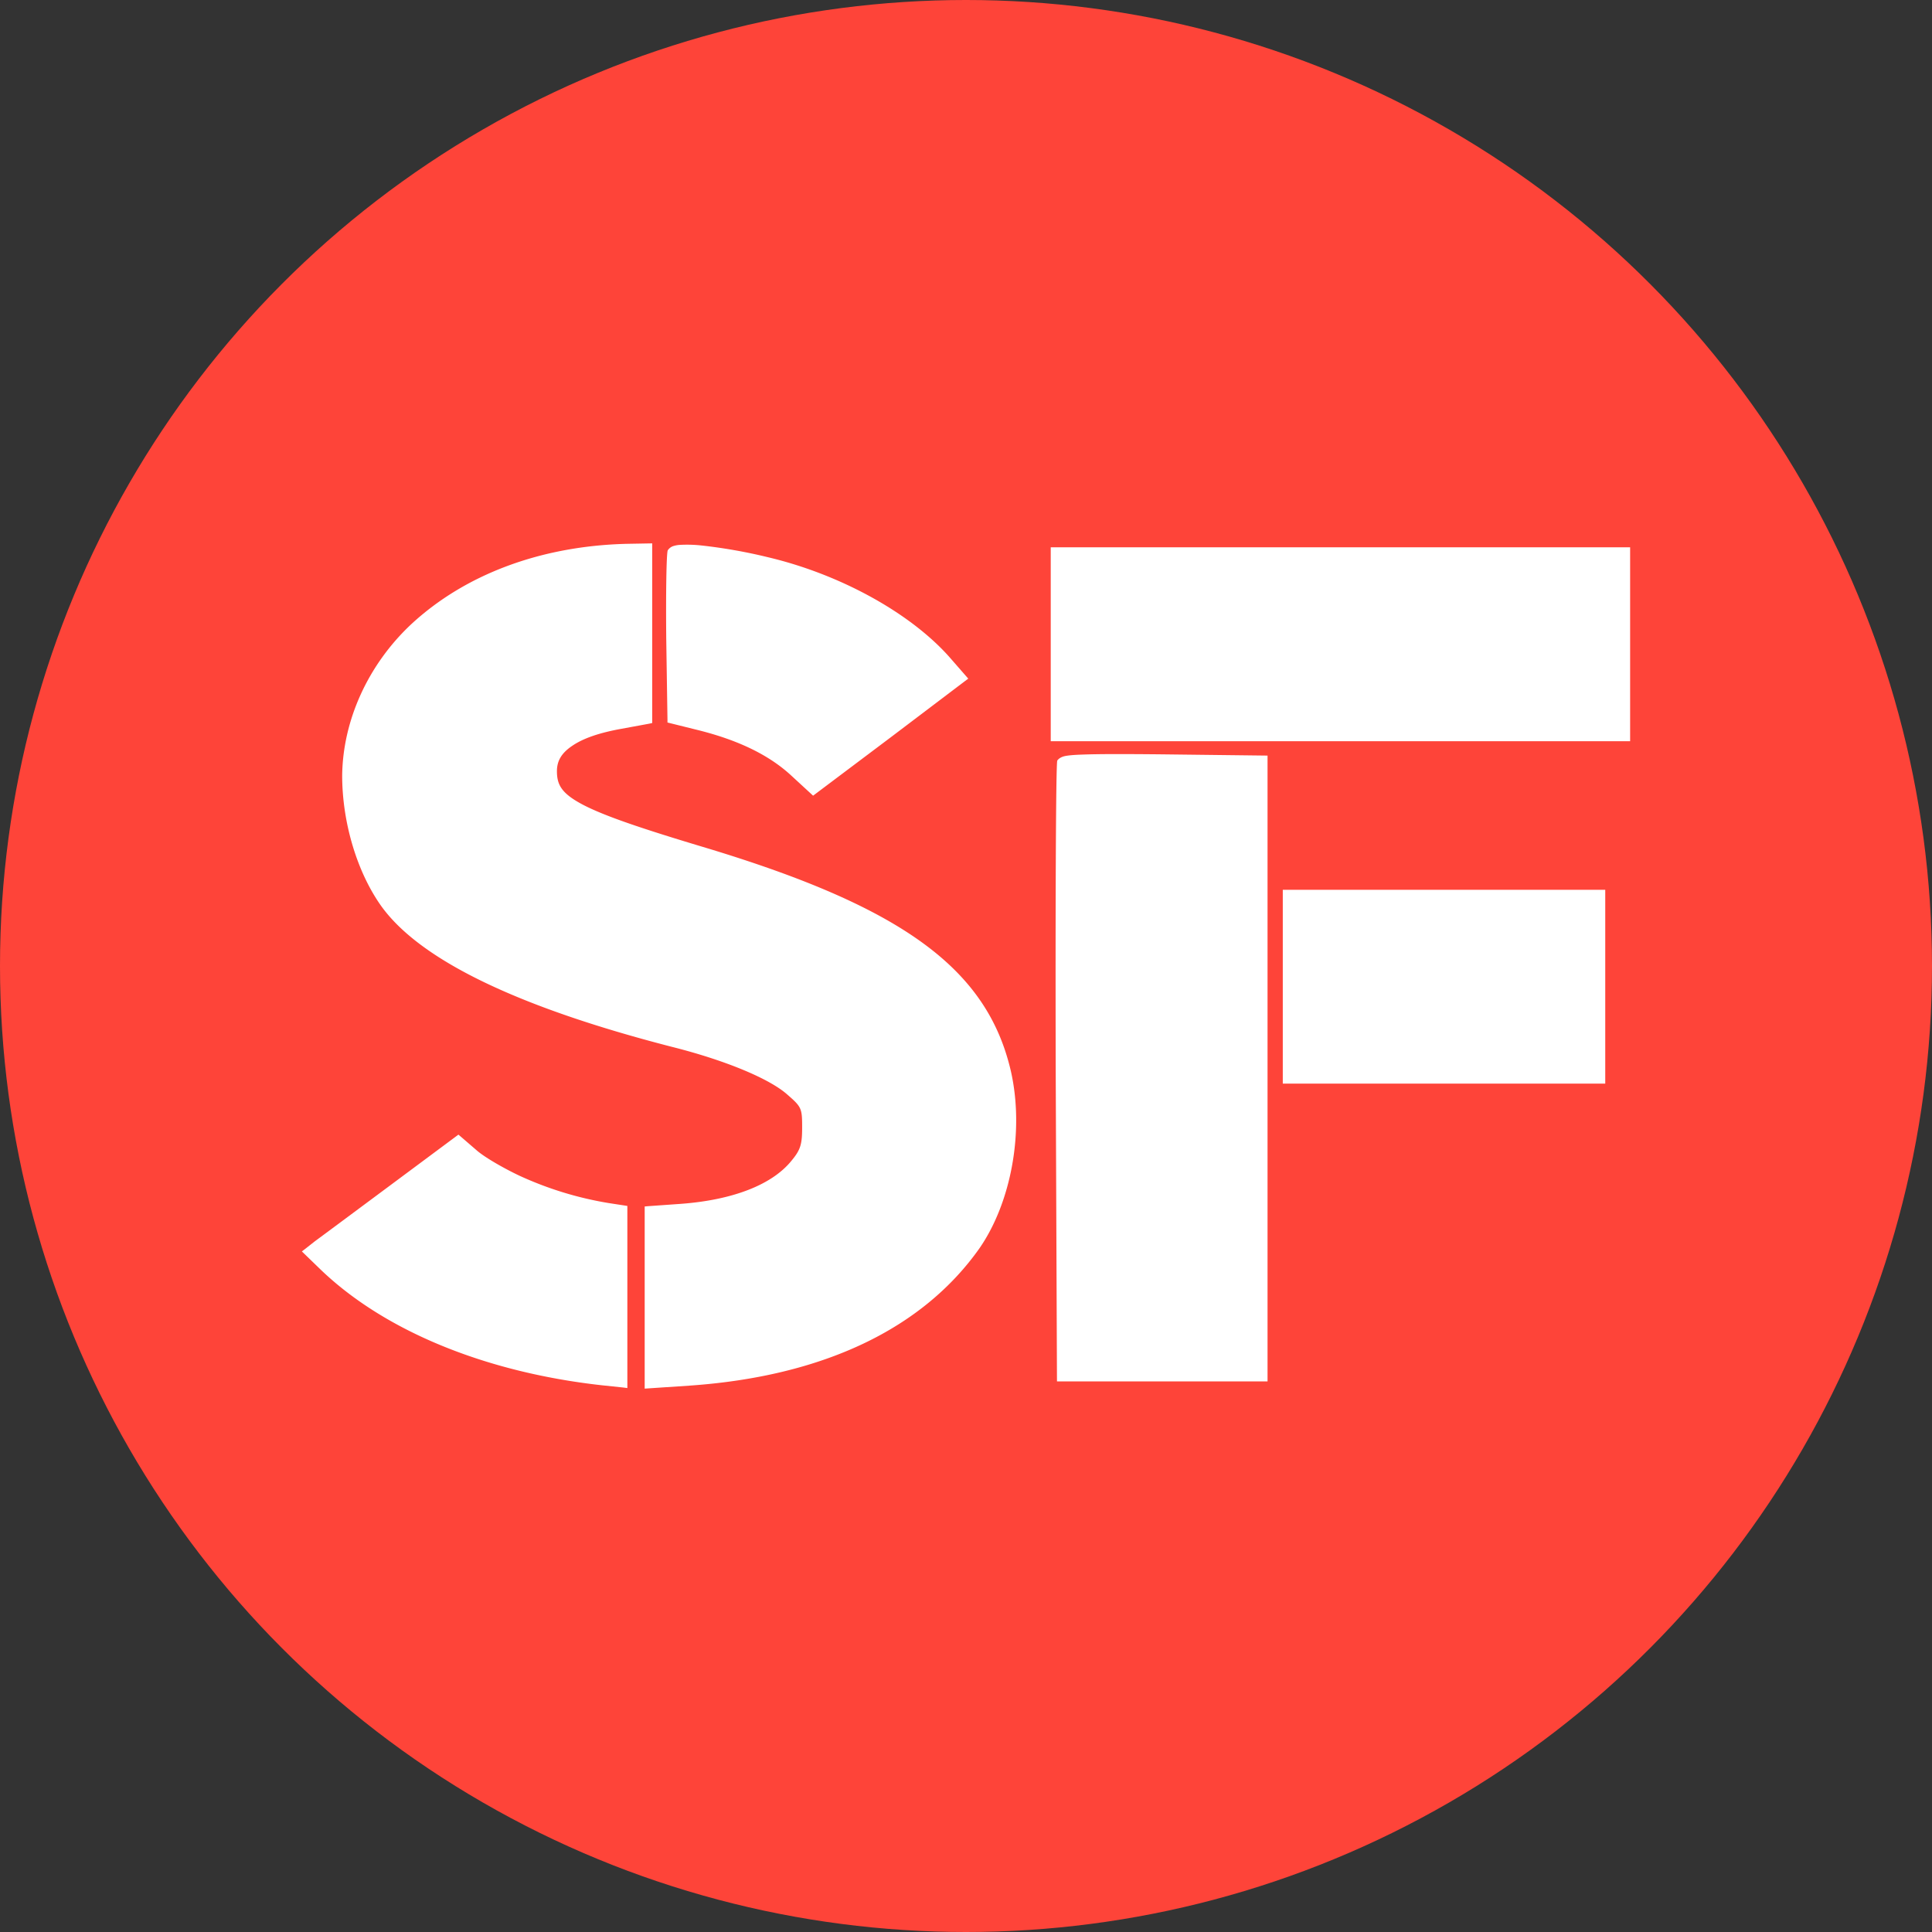 <svg xmlns="http://www.w3.org/2000/svg" viewBox="0 0 64 64"><rect x="0" y="0" width="64" height="64" fill="#333333" stroke="none"/><circle cx="32" cy="32" r="32" fill="#fe4439"/><path fill="#fff" d="M21.605 23.951V18l-.84.015c-2.835.069-5.35 1.003-7.141 2.662-1.428 1.337-2.27 3.183-2.289 5.022.002 1.551.494 3.195 1.298 4.321 1.287 1.785 4.52 3.341 9.597 4.651 1.79.448 3.272 1.065 3.86 1.596.465.404.482.451.482 1.086 0 .552-.053.735-.346 1.089-.646.807-1.959 1.312-3.685 1.438l-1.07.076-.115.01V46l1.479-.099c4.416-.304 7.73-1.875 9.621-4.564 1.052-1.531 1.473-3.883 1.034-5.839-.778-3.386-3.551-5.427-10.05-7.396-2.152-.644-3.411-1.068-4.133-1.446-.701-.37-.858-.654-.858-1.11 0-.346.157-.606.512-.843.362-.247.899-.431 1.637-.563l.907-.167.1-.022Zm1.626-5.882a4.367 4.367 0 0 0-.71-.019.872.872 0 0 0-.235.046.35.35 0 0 0-.167.137c-.044.127-.063 1.433-.049 2.917l.041 2.693v.091l1.027.255c1.318.331 2.334.819 3.073 1.502l.646.595.078.072 2.571-1.933 2.471-1.871.098-.073-.642-.735c-1.307-1.459-3.619-2.727-5.997-3.288a17.257 17.257 0 0 0-2.205-.389ZM54 24.553V18.13H34.807v6.423H54ZM41.989 45.76V25.03l-3.459-.041c-1.298-.013-2.139-.013-2.659.007-.261.008-.45.023-.573.046-.135.025-.232.087-.276.156-.044.246-.063 4.756-.05 10.325l.041 10.121.001.116h6.975Zm11.187-9.863v-6.421H42.494v6.421h10.682Zm-37.402 2.195-.509-.439-.079-.067-2.251 1.674c-1.195.888-2.32 1.725-2.498 1.854l-.333.262-.104.079.629.609c2.108 2.021 5.438 3.393 9.299 3.824l.715.075.139.018v-6.033l-.613-.094a11.547 11.547 0 0 1-2.957-.905c-.516-.243-1.174-.619-1.438-.857Z"/></svg>